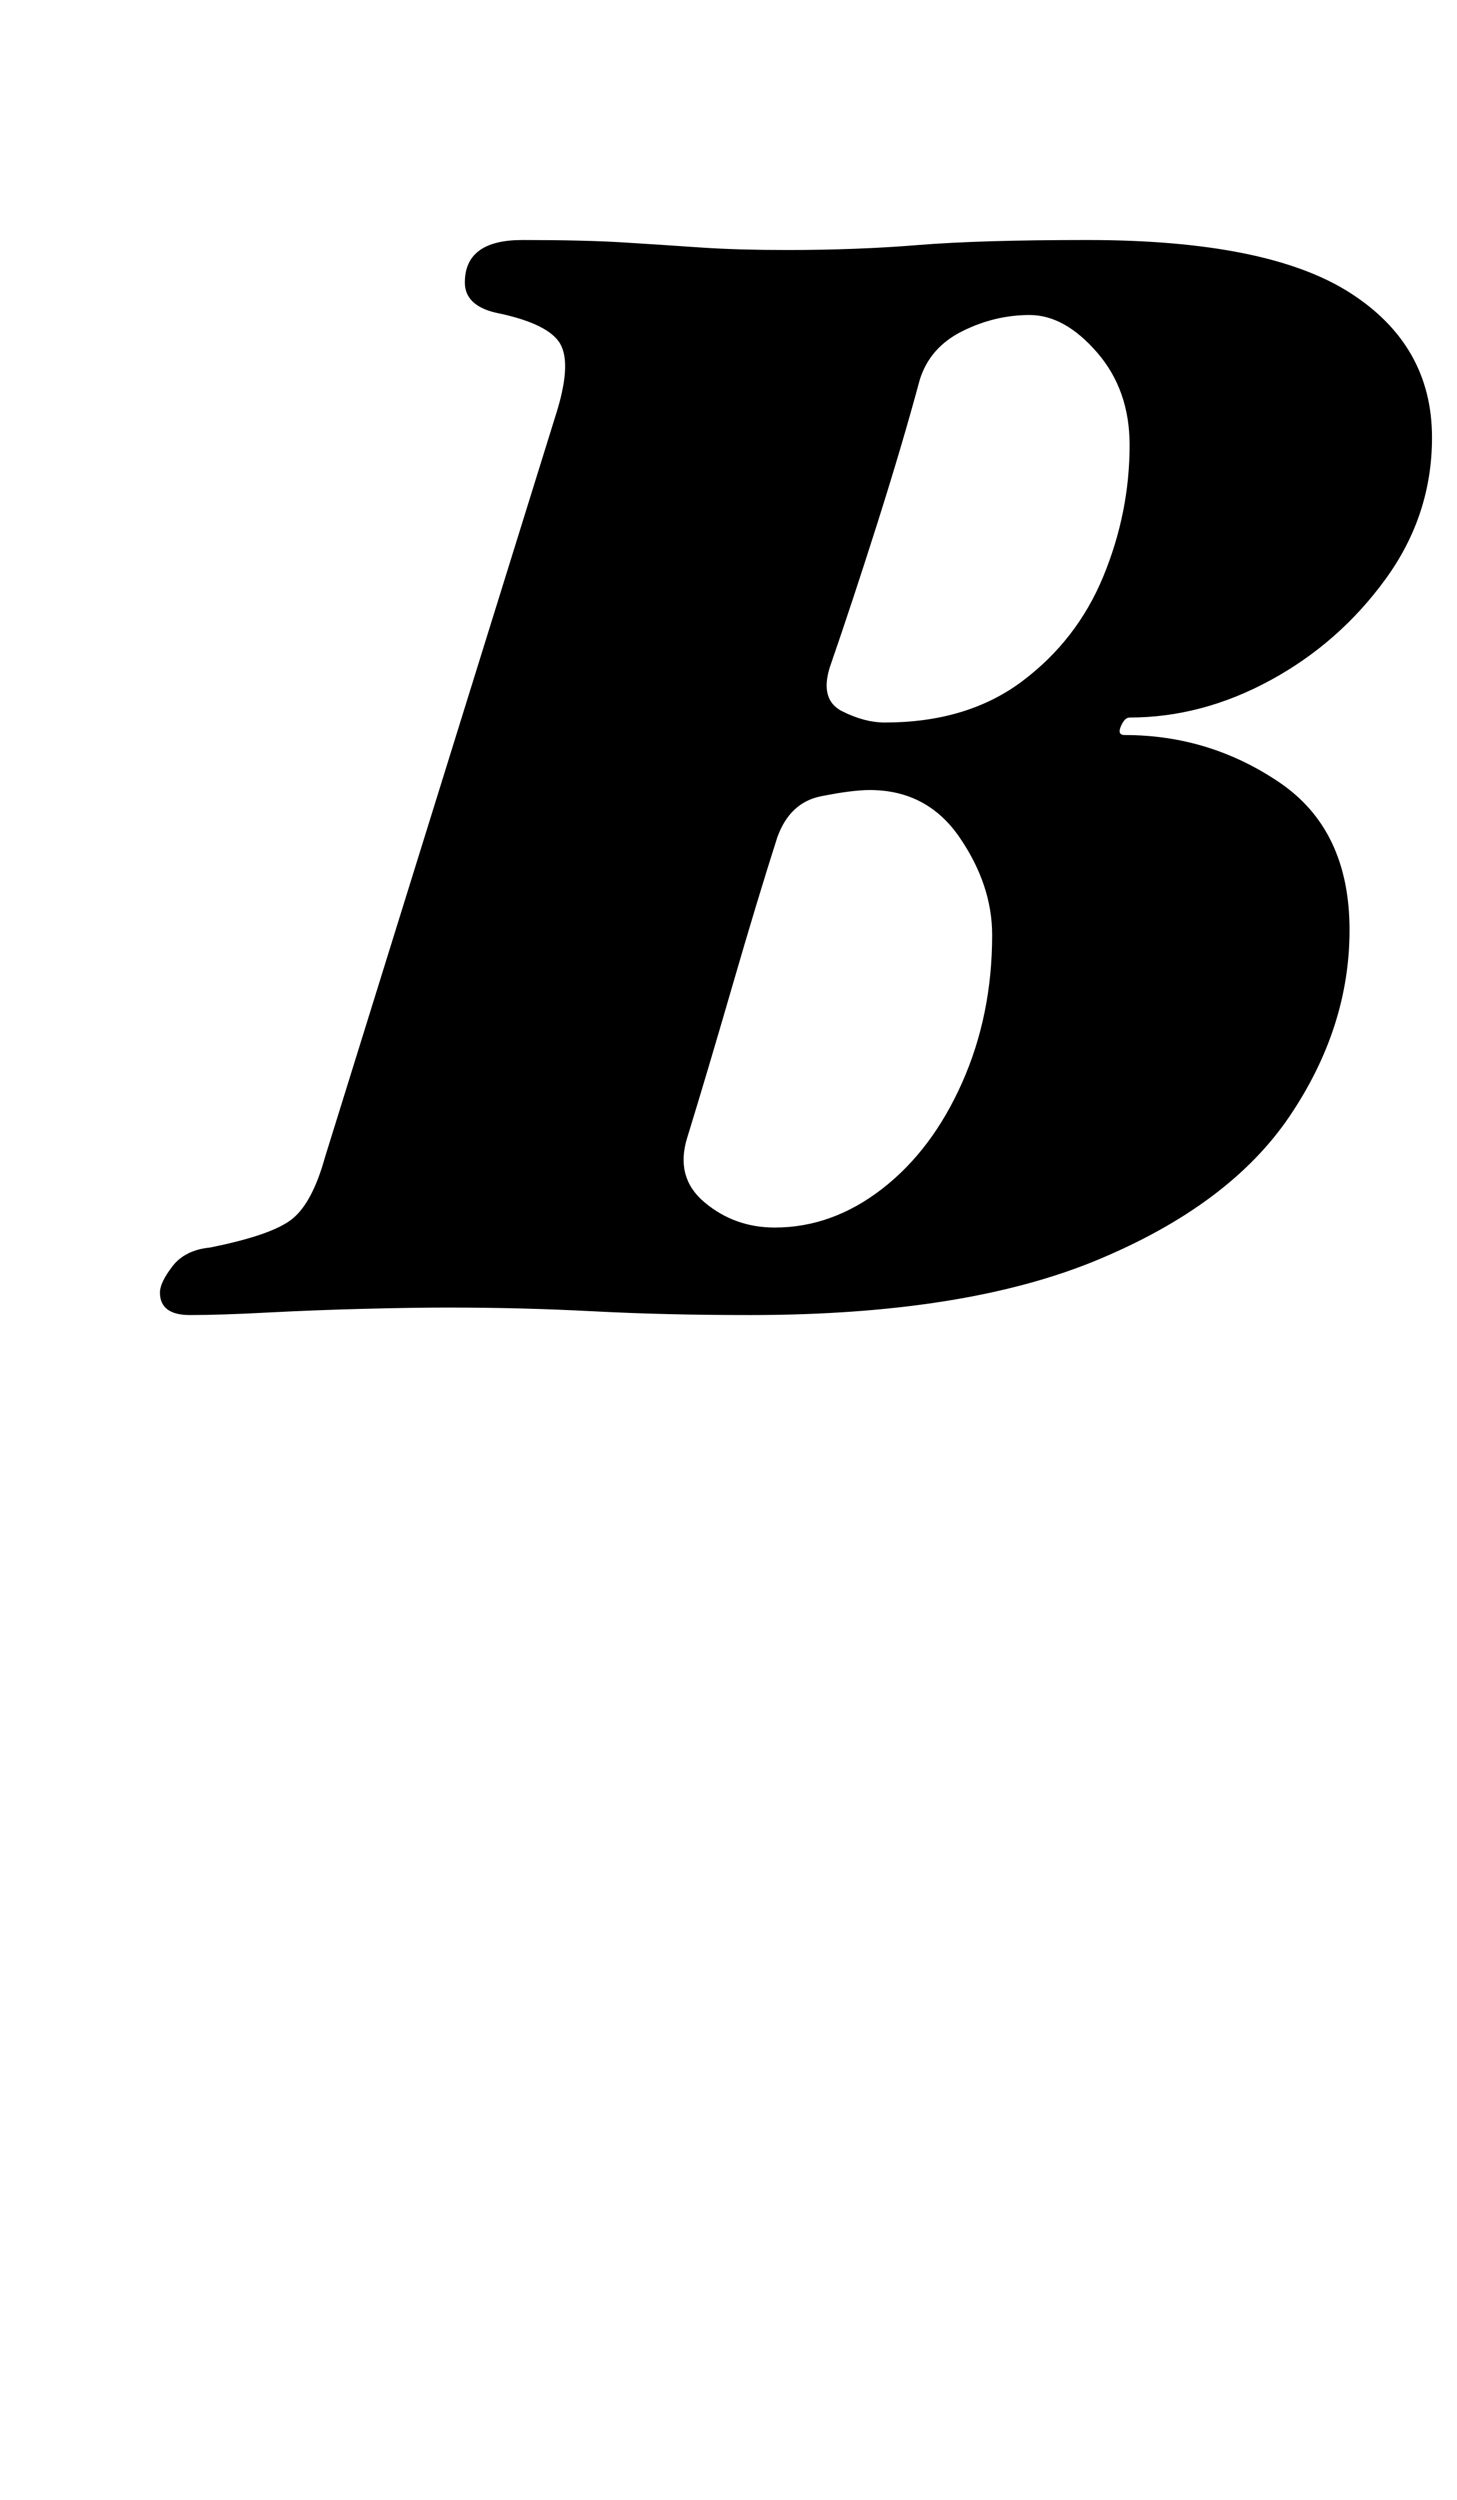 <?xml version="1.0" standalone="no"?>
<!DOCTYPE svg PUBLIC "-//W3C//DTD SVG 1.1//EN" "http://www.w3.org/Graphics/SVG/1.1/DTD/svg11.dtd" >
<svg xmlns="http://www.w3.org/2000/svg" xmlns:xlink="http://www.w3.org/1999/xlink" version="1.1" viewBox="-10 0 583 1000">
  <g transform="matrix(1 0 0 -1 0 800)">
   <path fill="currentColor"
d="M66 274q-12 0 -12 9q0 4 5 10.5t15 7.5q25 5 33 11.5t13 24.5l93 299q6 20 0.5 27.5t-25.5 11.5q-12 3 -12 12q0 17 23 17q25 0 41 -1t30.5 -2t34.5 -1q28 0 52.5 2t67.5 2q72 0 105 -21t33 -58q0 -31 -18.5 -56.5t-46 -40.5t-56.5 -15q-2 0 -3.5 -3.5t1.5 -3.5
q34 0 62 -19t28 -59q0 -39 -24 -74.5t-77 -57.5t-139 -22q-34 0 -62.5 1.5t-58.5 1.5q-13 0 -33 -0.5t-39 -1.5t-31 -1zM300 309q23 0 43 15.5t32 42.5t12 59q0 20 -13 39t-36 19q-7 0 -19.5 -2.5t-17.5 -16.5q-8 -25 -18 -59.5t-18 -60.5q-5 -16 7 -26t28 -10zM344 511
q33 0 55 16.5t32.5 42t10.5 52.5q0 22 -13 37t-27 15t-27 -6.5t-17 -19.5q-7 -26 -17 -57.5t-19 -57.5q-4 -13 5 -17.5t17 -4.5z" />
  </g>

</svg>
